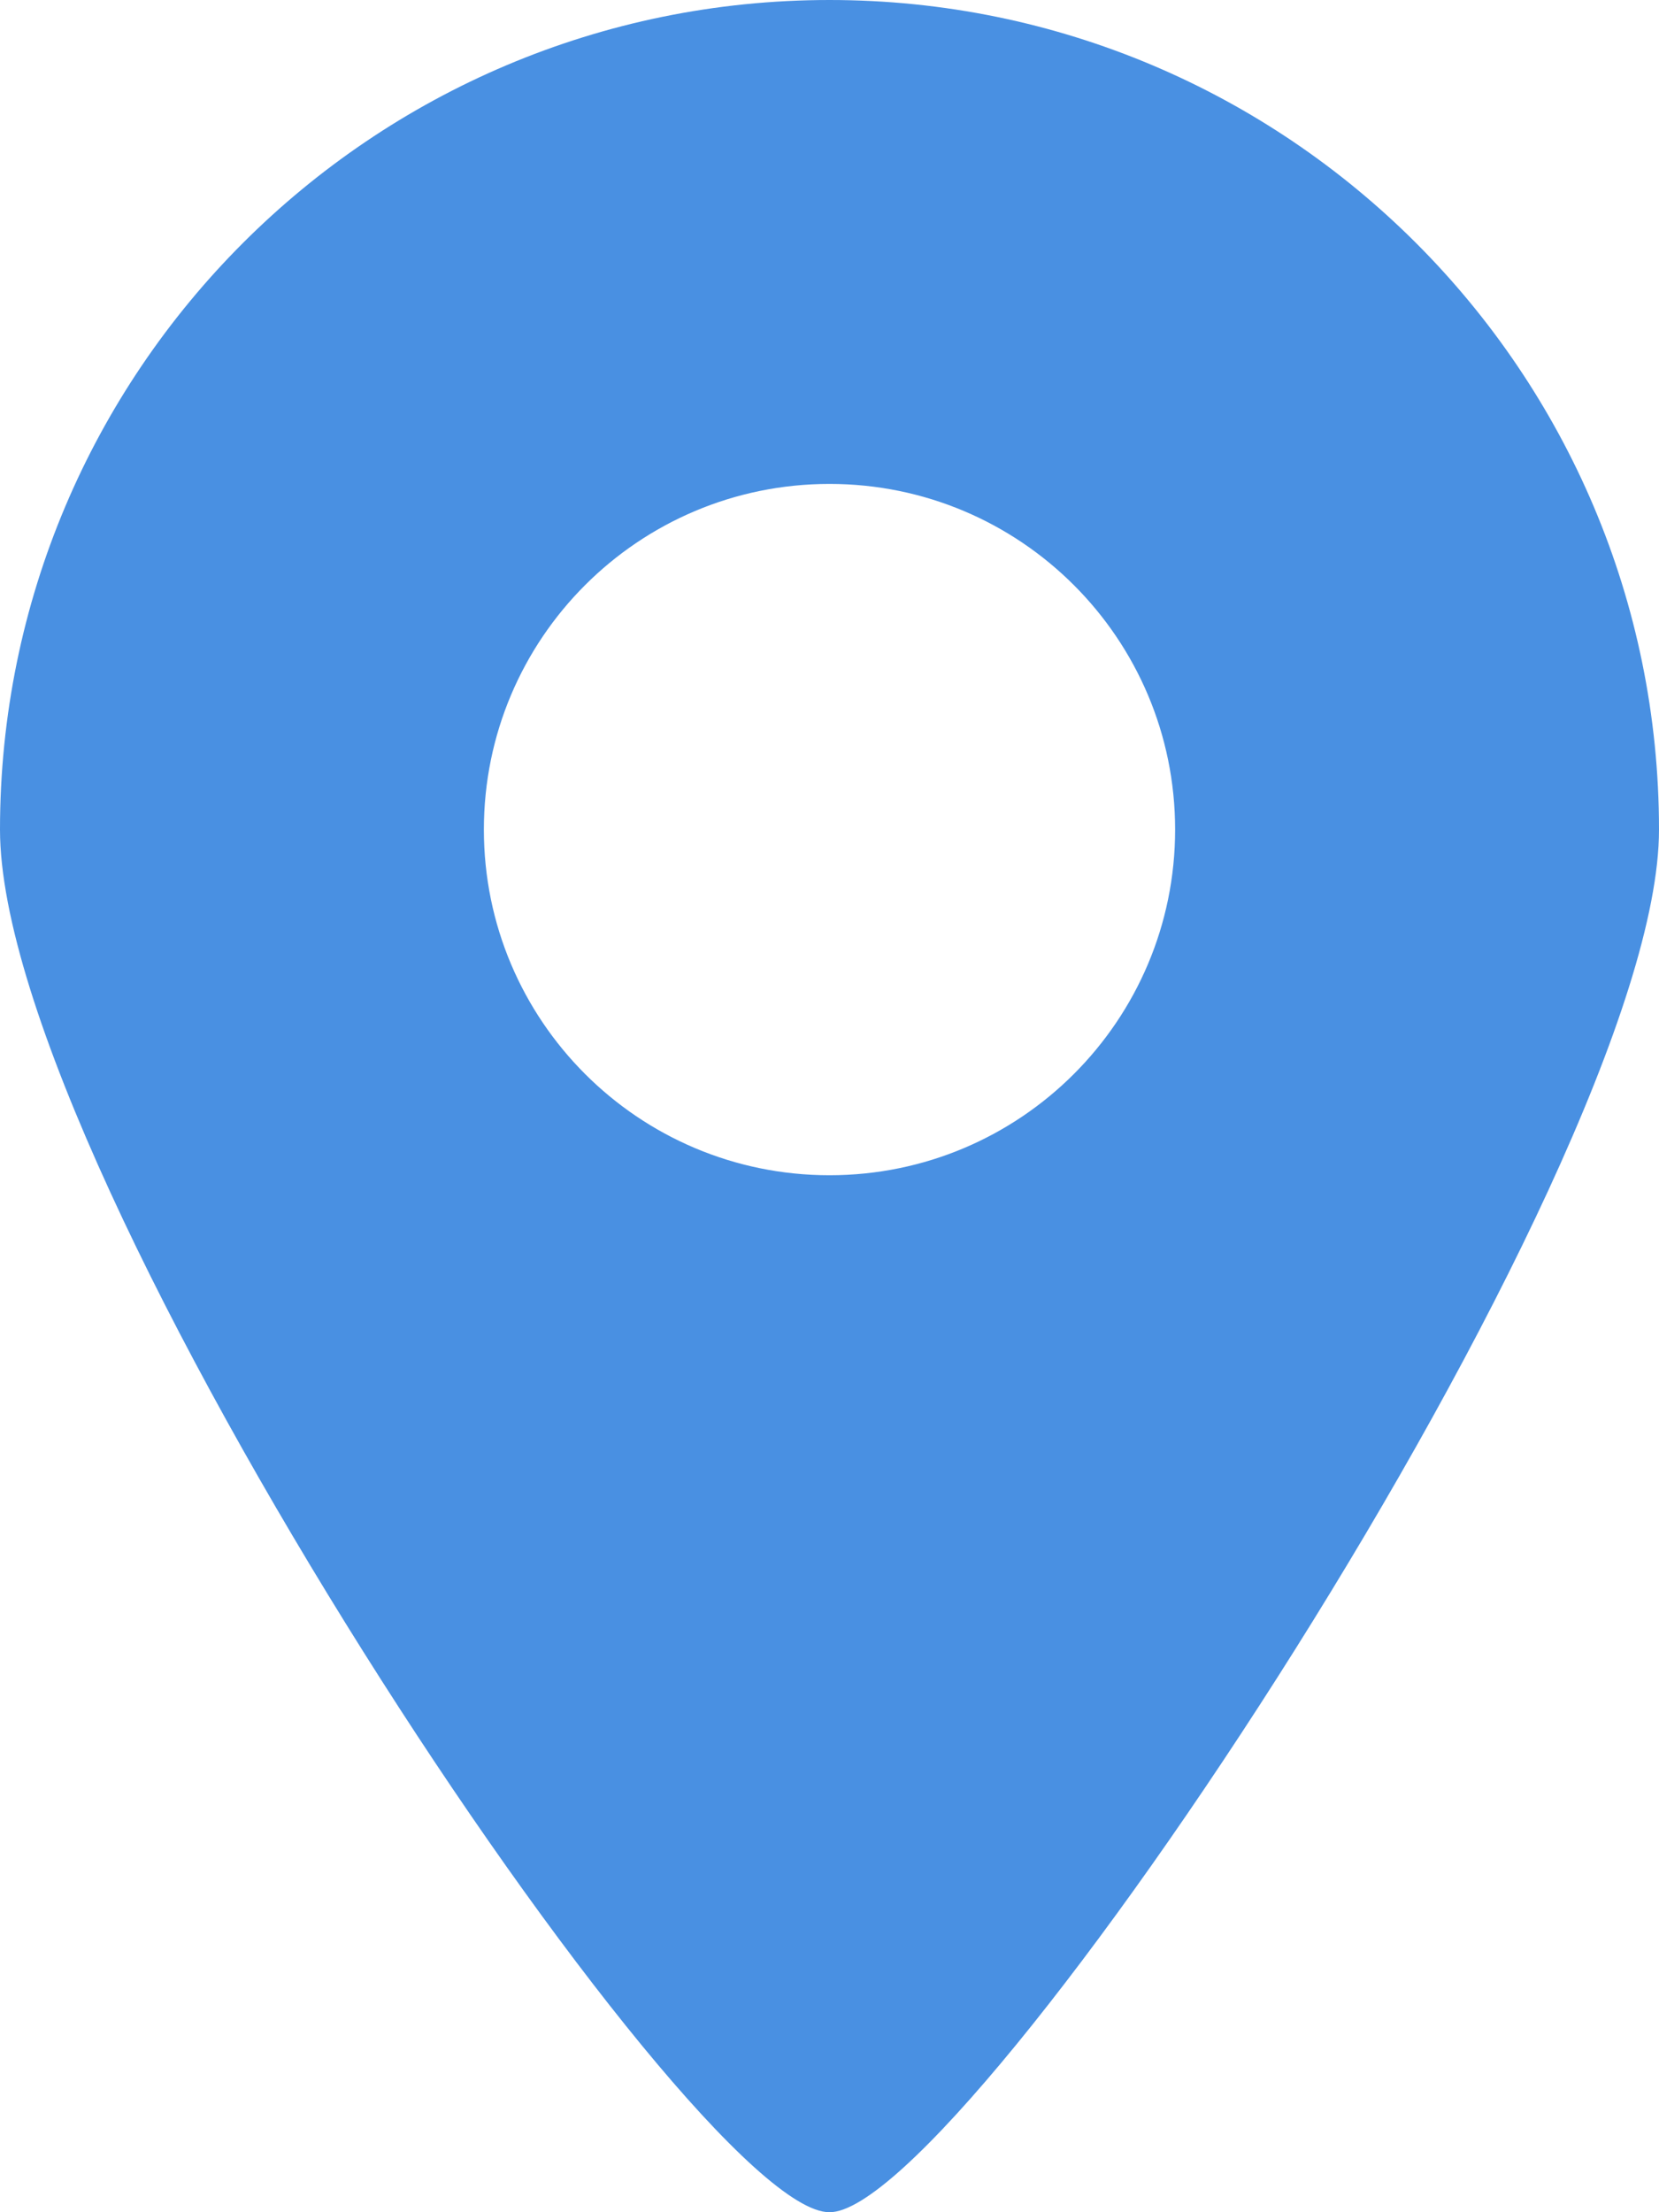 <?xml version="1.0" encoding="UTF-8"?>
<svg width="18px" height="24px" viewBox="0 0 18 24" version="1.1" xmlns="http://www.w3.org/2000/svg" xmlns:xlink="http://www.w3.org/1999/xlink">
    <!-- Generator: Sketch 42 (36781) - http://www.bohemiancoding.com/sketch -->
    <title>Point_s</title>
    <desc>Created with Sketch.</desc>
    <defs></defs>
    <g id="Symbols" stroke="none" stroke-width="1" fill="none" fill-rule="evenodd">
        <g id="Point_s" fill="#4990E2">
            <path d="M9,12.75 C6.928,12.75 5.25,11.071 5.25,9 C5.25,6.928 6.928,5.25 9,5.25 C11.071,5.25 12.75,6.928 12.75,9 C12.75,11.071 11.071,12.75 9,12.75 M9,24 C7.503,24.007 0,12.763 0,9 C0,4.03 4.029,0 9,0 C13.97,0 18,4.03 18,9 C18,12.712 10.472,24.007 9,24" id="Fill-78-Copy-5"></path>
        </g>
    </g>
</svg>